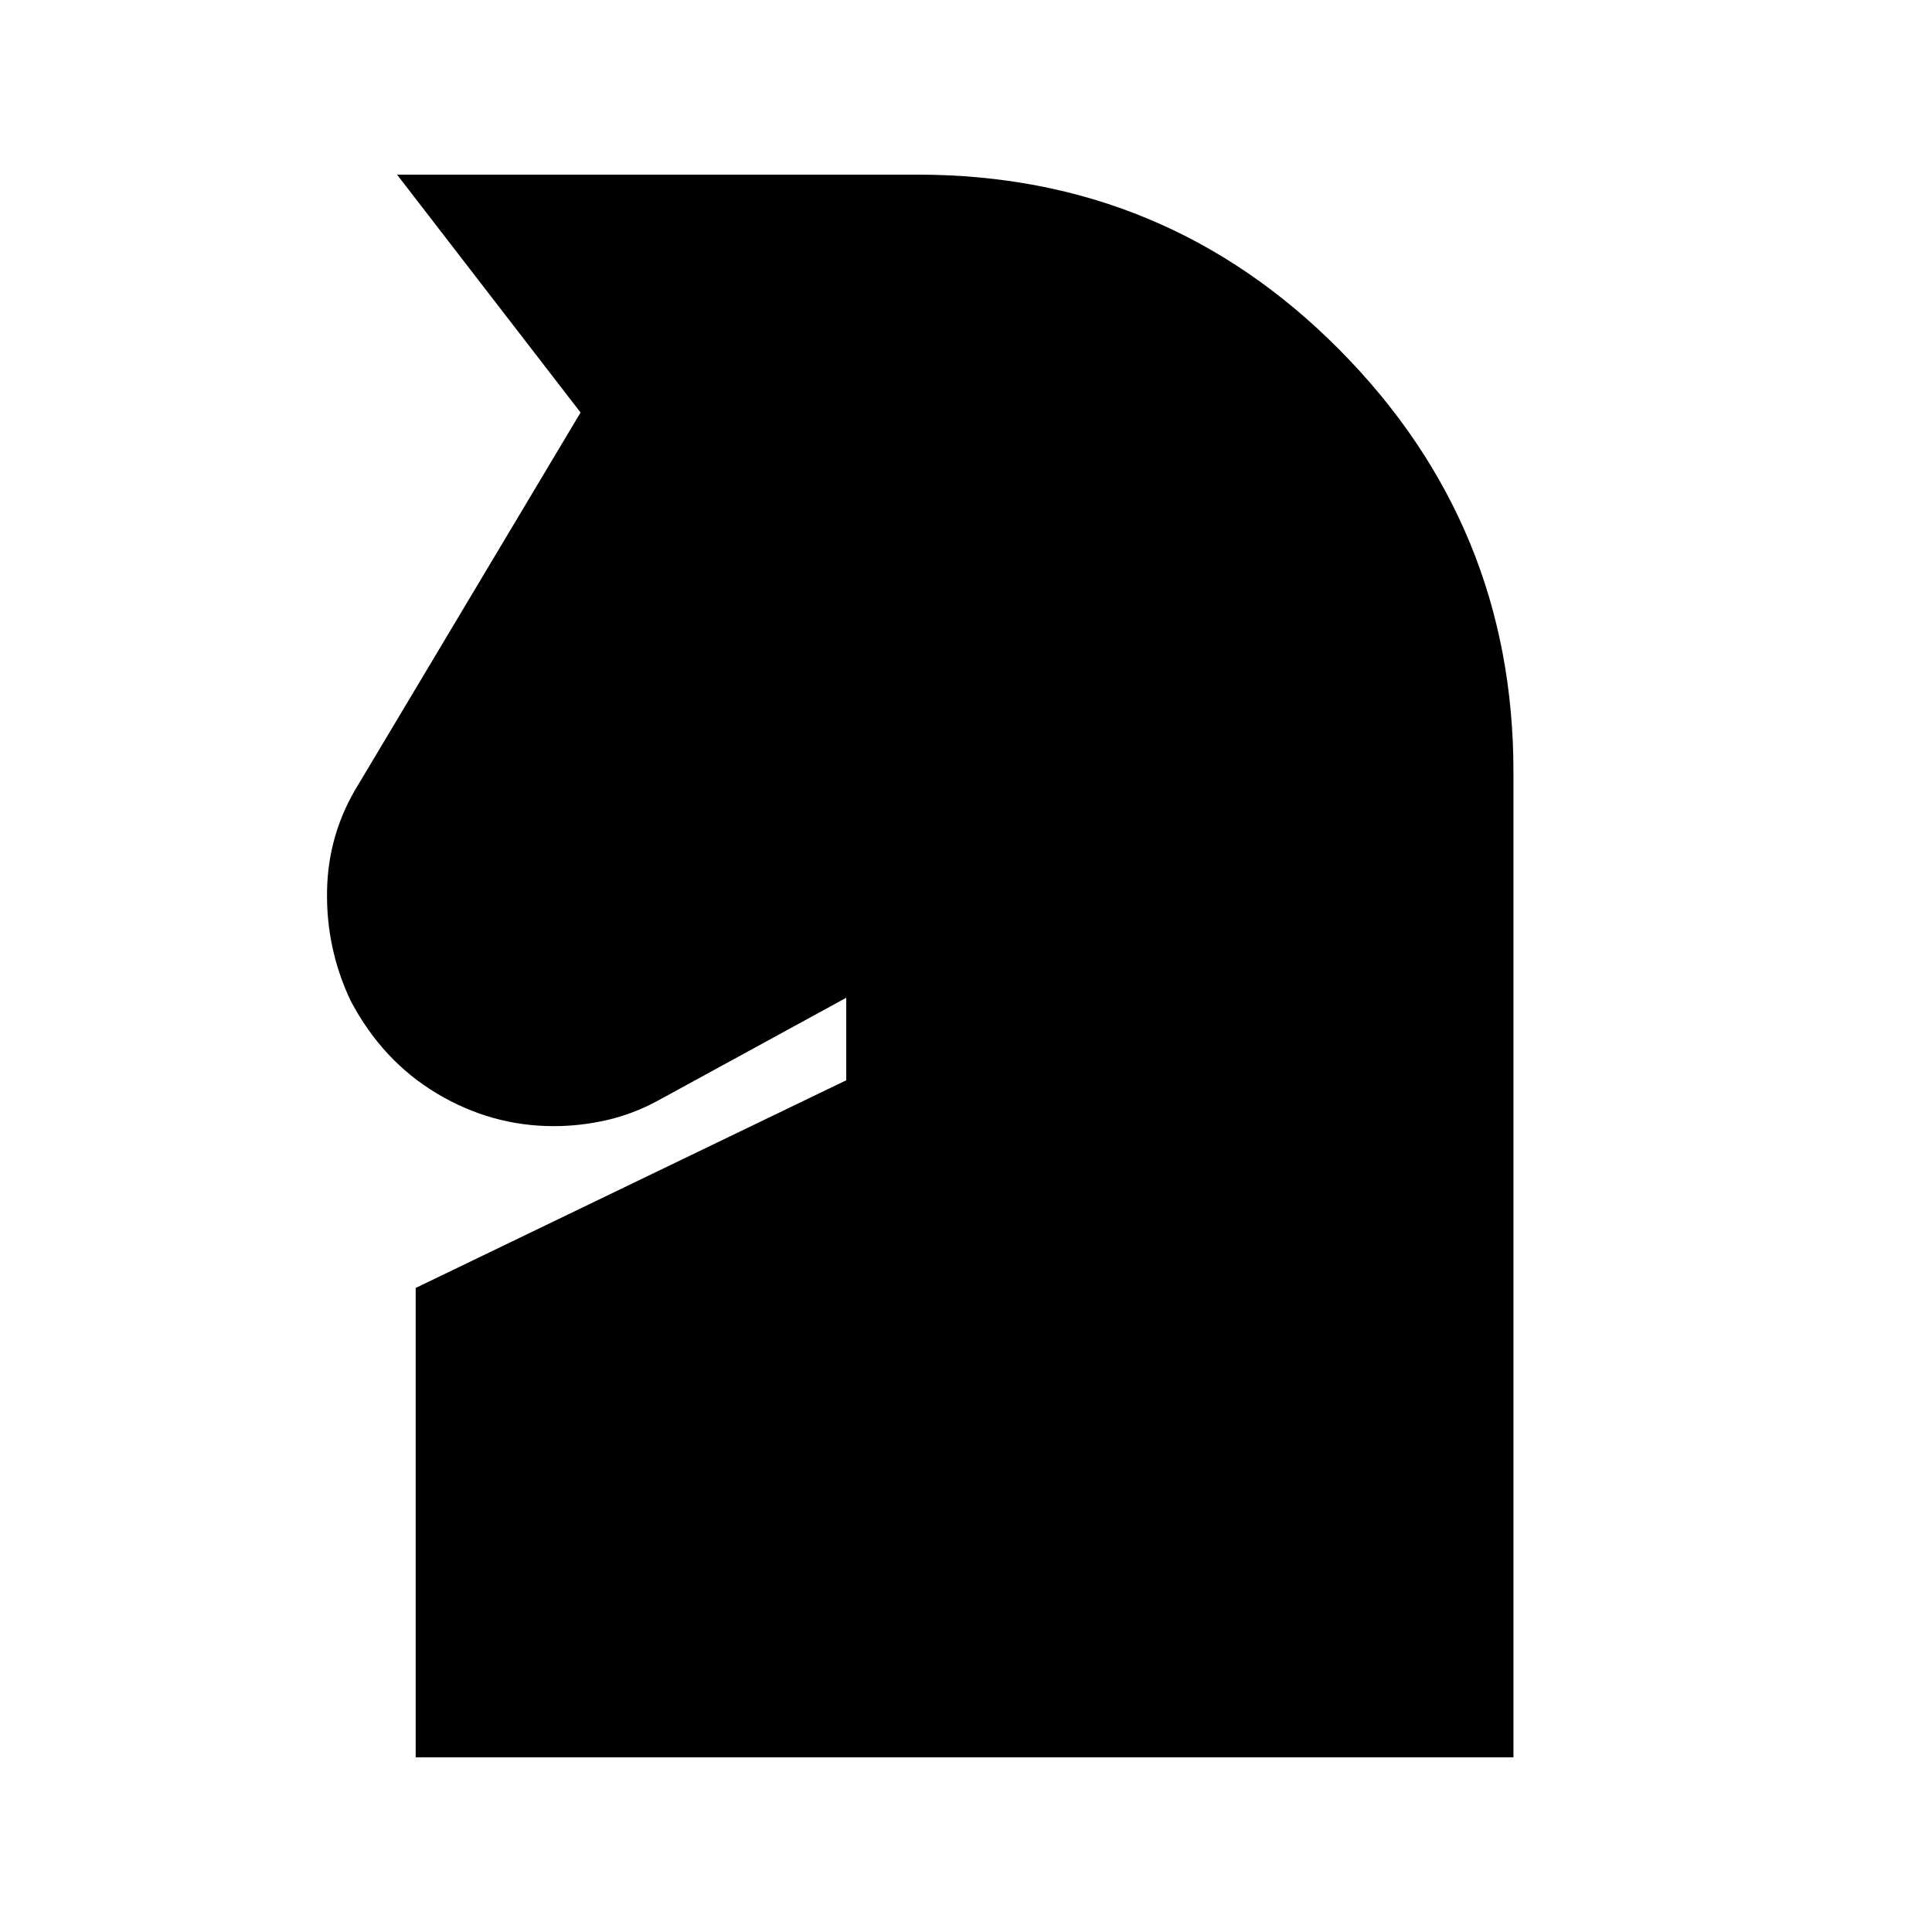 <svg xmlns="http://www.w3.org/2000/svg" height="20" viewBox="0 -960 960 960" width="20"><path d="M206.54-86.78v-233.24l213.96-103.2v-41l-93.67 51.16q-12.2 6.63-25.33 9.63-13.13 3-26.33 3-30.95 0-58.09-16.23-27.15-16.23-42.91-46.19-12.19-25.89-11.66-54.6.53-28.7 15.73-53.03l110.24-184.54-91.18-118.2H456q123.35 0 209.69 87.15 86.33 87.16 86.33 209.44v489.85H206.54Z"/></svg>